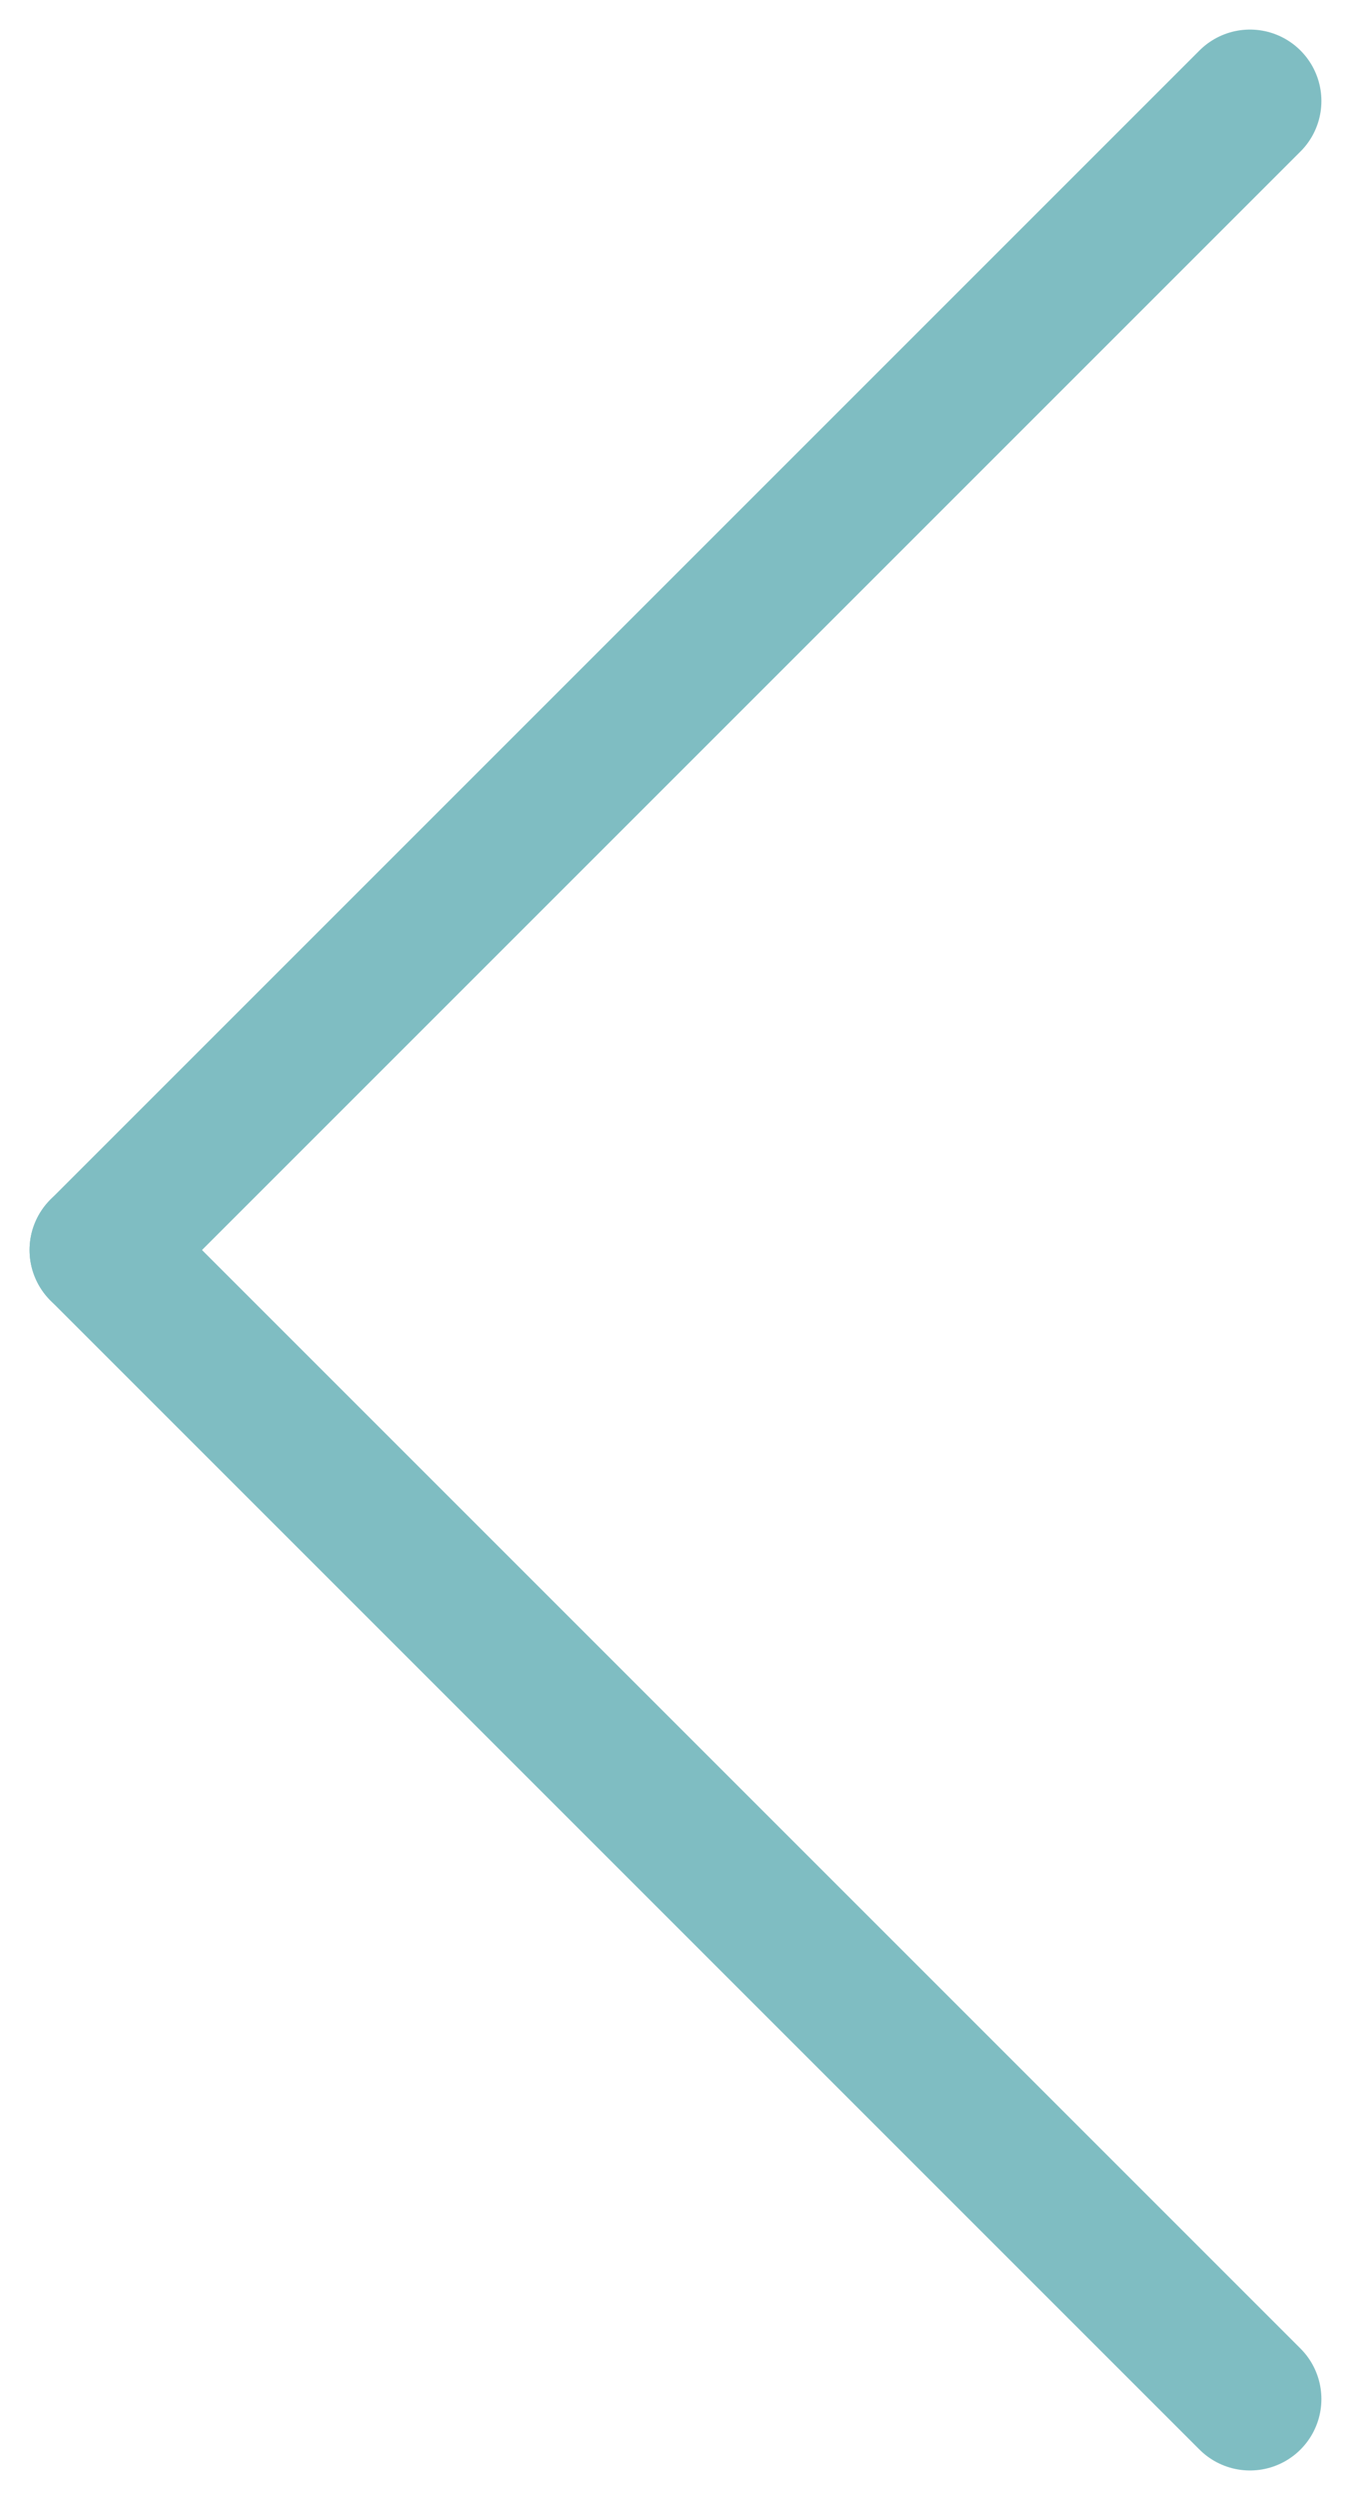 <svg xmlns="http://www.w3.org/2000/svg" width="37.829" height="70" viewBox="0 0 37.829 70">
  <g id="Group_220" data-name="Group 220" transform="translate(2.828 2.828)" opacity="0.502">
    <line id="Line_7" data-name="Line 7" x1="32.172" y2="32.172" fill="none" stroke="#007b85" stroke-linecap="round" stroke-width="4"/>
    <line id="Line_8" data-name="Line 8" x2="32.172" y2="32.172" transform="translate(0 32.172)" fill="none" stroke="#007b85" stroke-linecap="round" stroke-width="4"/>
  </g>
</svg>
